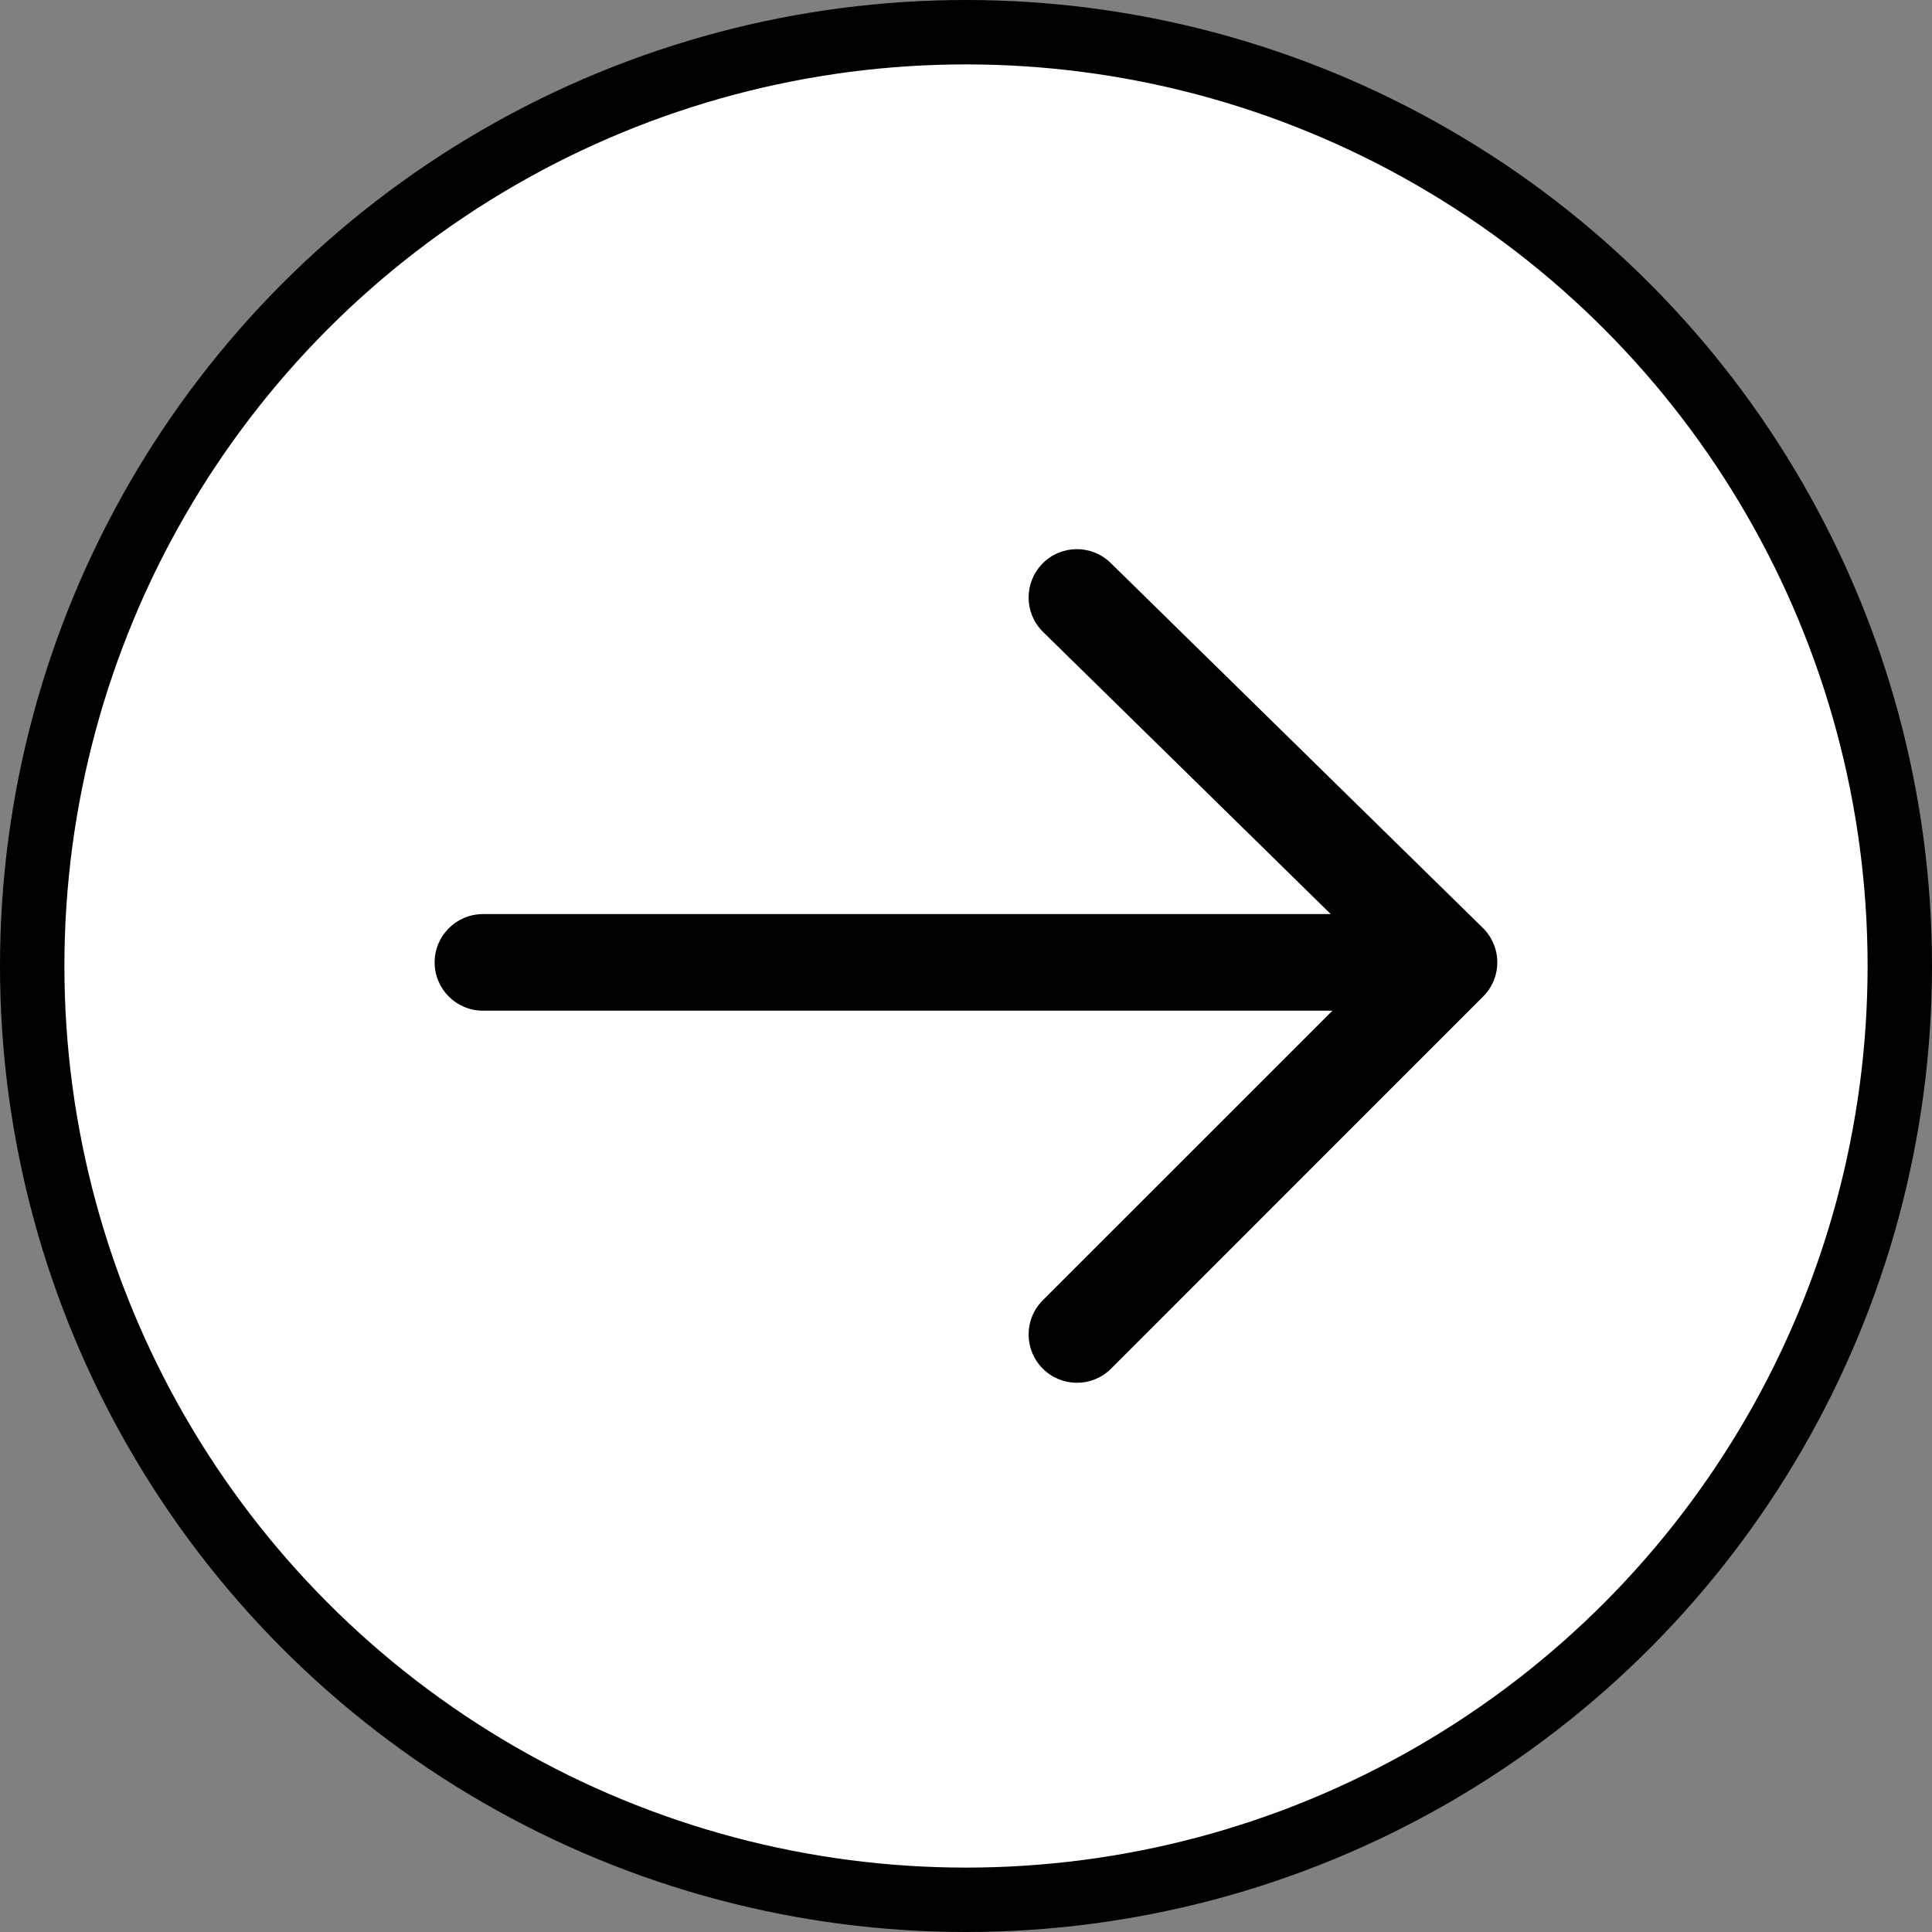 <svg width="30" height="30" viewBox="0 0 30 30" fill="none" xmlns="http://www.w3.org/2000/svg">
  <rect x="0" y="0" width="30" height="30" fill="#808080" stroke="none"/>
  <circle cx="15" cy="15" r="14.5" fill="white" stroke="currentColor" />
  <path fill-rule="evenodd" clip-rule="evenodd" d="M16.192 20.191C15.899 20.484 15.899 20.959 16.192 21.252C16.485 21.545 16.96 21.545 17.253 21.252L23.03 15.474C23.172 15.333 23.251 15.14 23.25 14.94C23.249 14.74 23.168 14.549 23.025 14.408L17.247 8.742C16.952 8.452 16.477 8.456 16.187 8.752C15.897 9.048 15.901 9.523 16.197 9.813L20.664 14.194L7.499 14.194C7.085 14.194 6.749 14.53 6.749 14.944C6.749 15.358 7.085 15.694 7.499 15.694L20.69 15.694L16.192 20.191Z" fill="currentColor" />
</svg>
